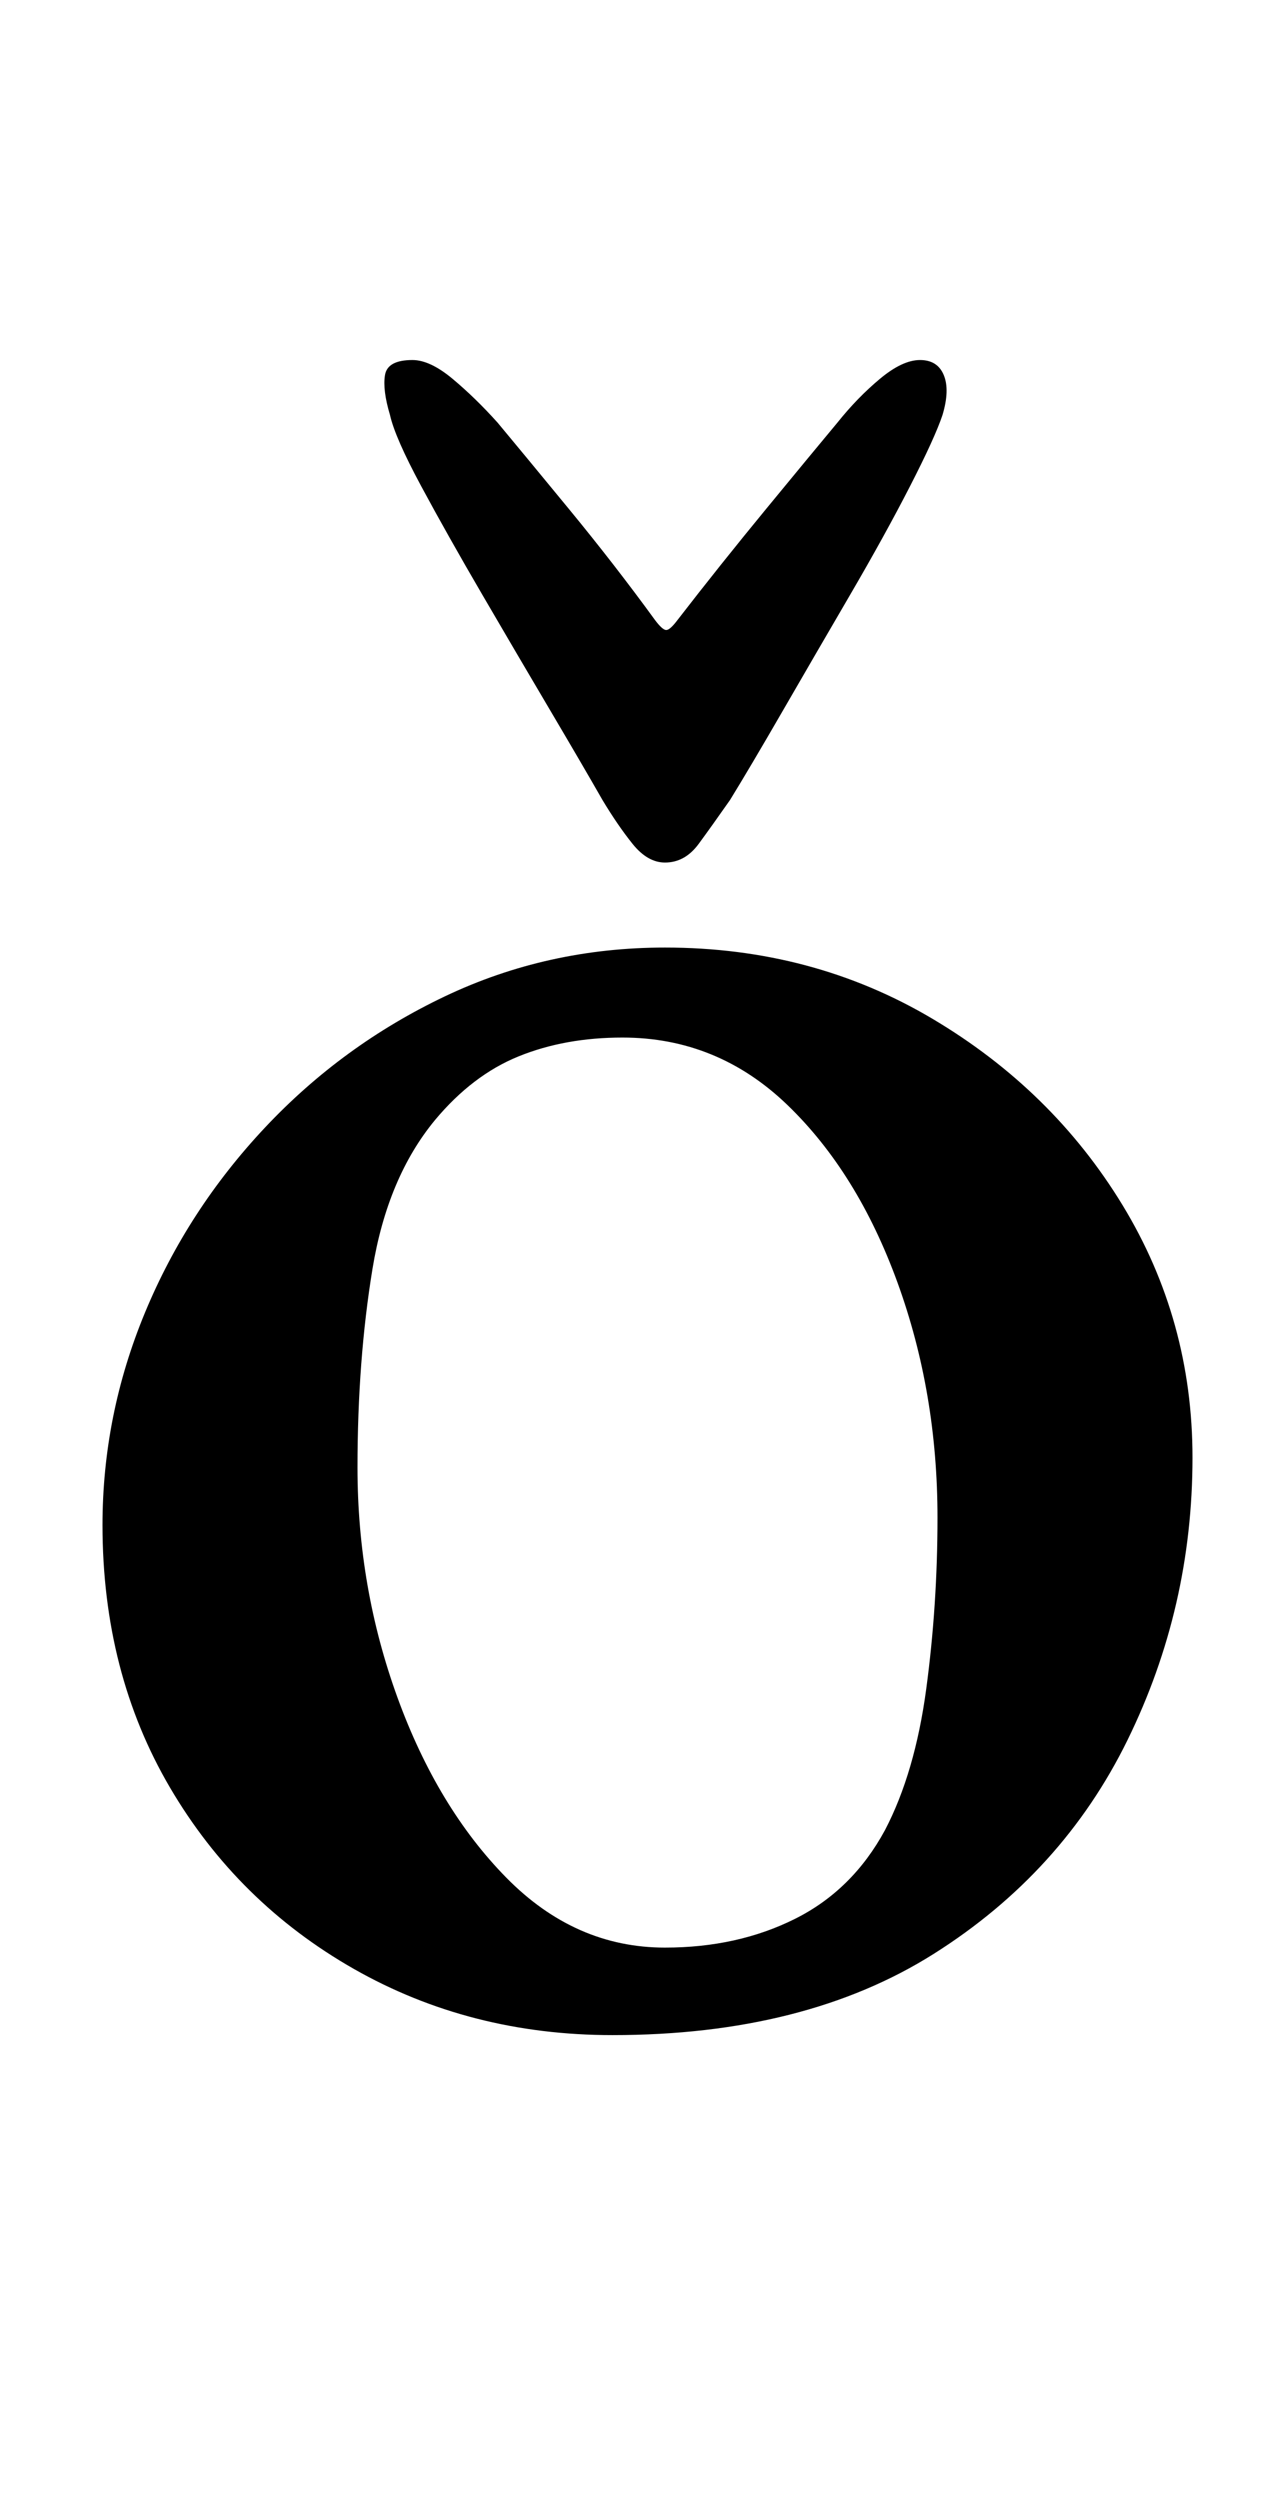 <?xml version="1.0" standalone="no"?>
<!DOCTYPE svg PUBLIC "-//W3C//DTD SVG 1.1//EN" "http://www.w3.org/Graphics/SVG/1.1/DTD/svg11.dtd" >
<svg xmlns="http://www.w3.org/2000/svg" xmlns:xlink="http://www.w3.org/1999/xlink" version="1.1" viewBox="-10 0 508 1000">
  <g transform="matrix(1 0 0 -1 0 800)">
   <path fill="currentColor"
d="M235 -14q-57 0 -103.5 26.5t-73.5 72.5t-27 105q0 44 17 85t48 74t72 52.5t88 19.5q59 0 107 -28.5t76 -74.5t28 -101q0 -60 -26 -113t-77.5 -85.5t-128.5 -32.5zM256 21q29 0 52 11.5t36 35.5q12 23 16.5 56.5t4.5 68.5q0 50 -16 94t-44 71t-66 27q-23 0 -41.5 -7.5
t-33.5 -25.5q-19 -23 -25 -59.5t-6 -79.5q0 -48 16 -92t43.5 -72t63.5 -28zM256 455q-7 0 -13 7.5t-12 17.5q-8 14 -21 36t-27 46t-24.5 43.5t-12.5 28.5q-3 10 -2 16t11 6q7 0 16 -7.5t18 -17.5q10 -12 28.5 -34.5t34.5 -44.5q3 -4 4.5 -4t4.5 4q17 22 35.5 44.5t28.5 34.5
q8 10 17 17.5t16 7.5t9.5 -6t-0.5 -16q-3 -9 -13 -28.5t-24 -43.5t-27 -46.5t-21 -35.5q-7 -10 -12.5 -17.5t-13.5 -7.5z" />
  </g>

</svg>
